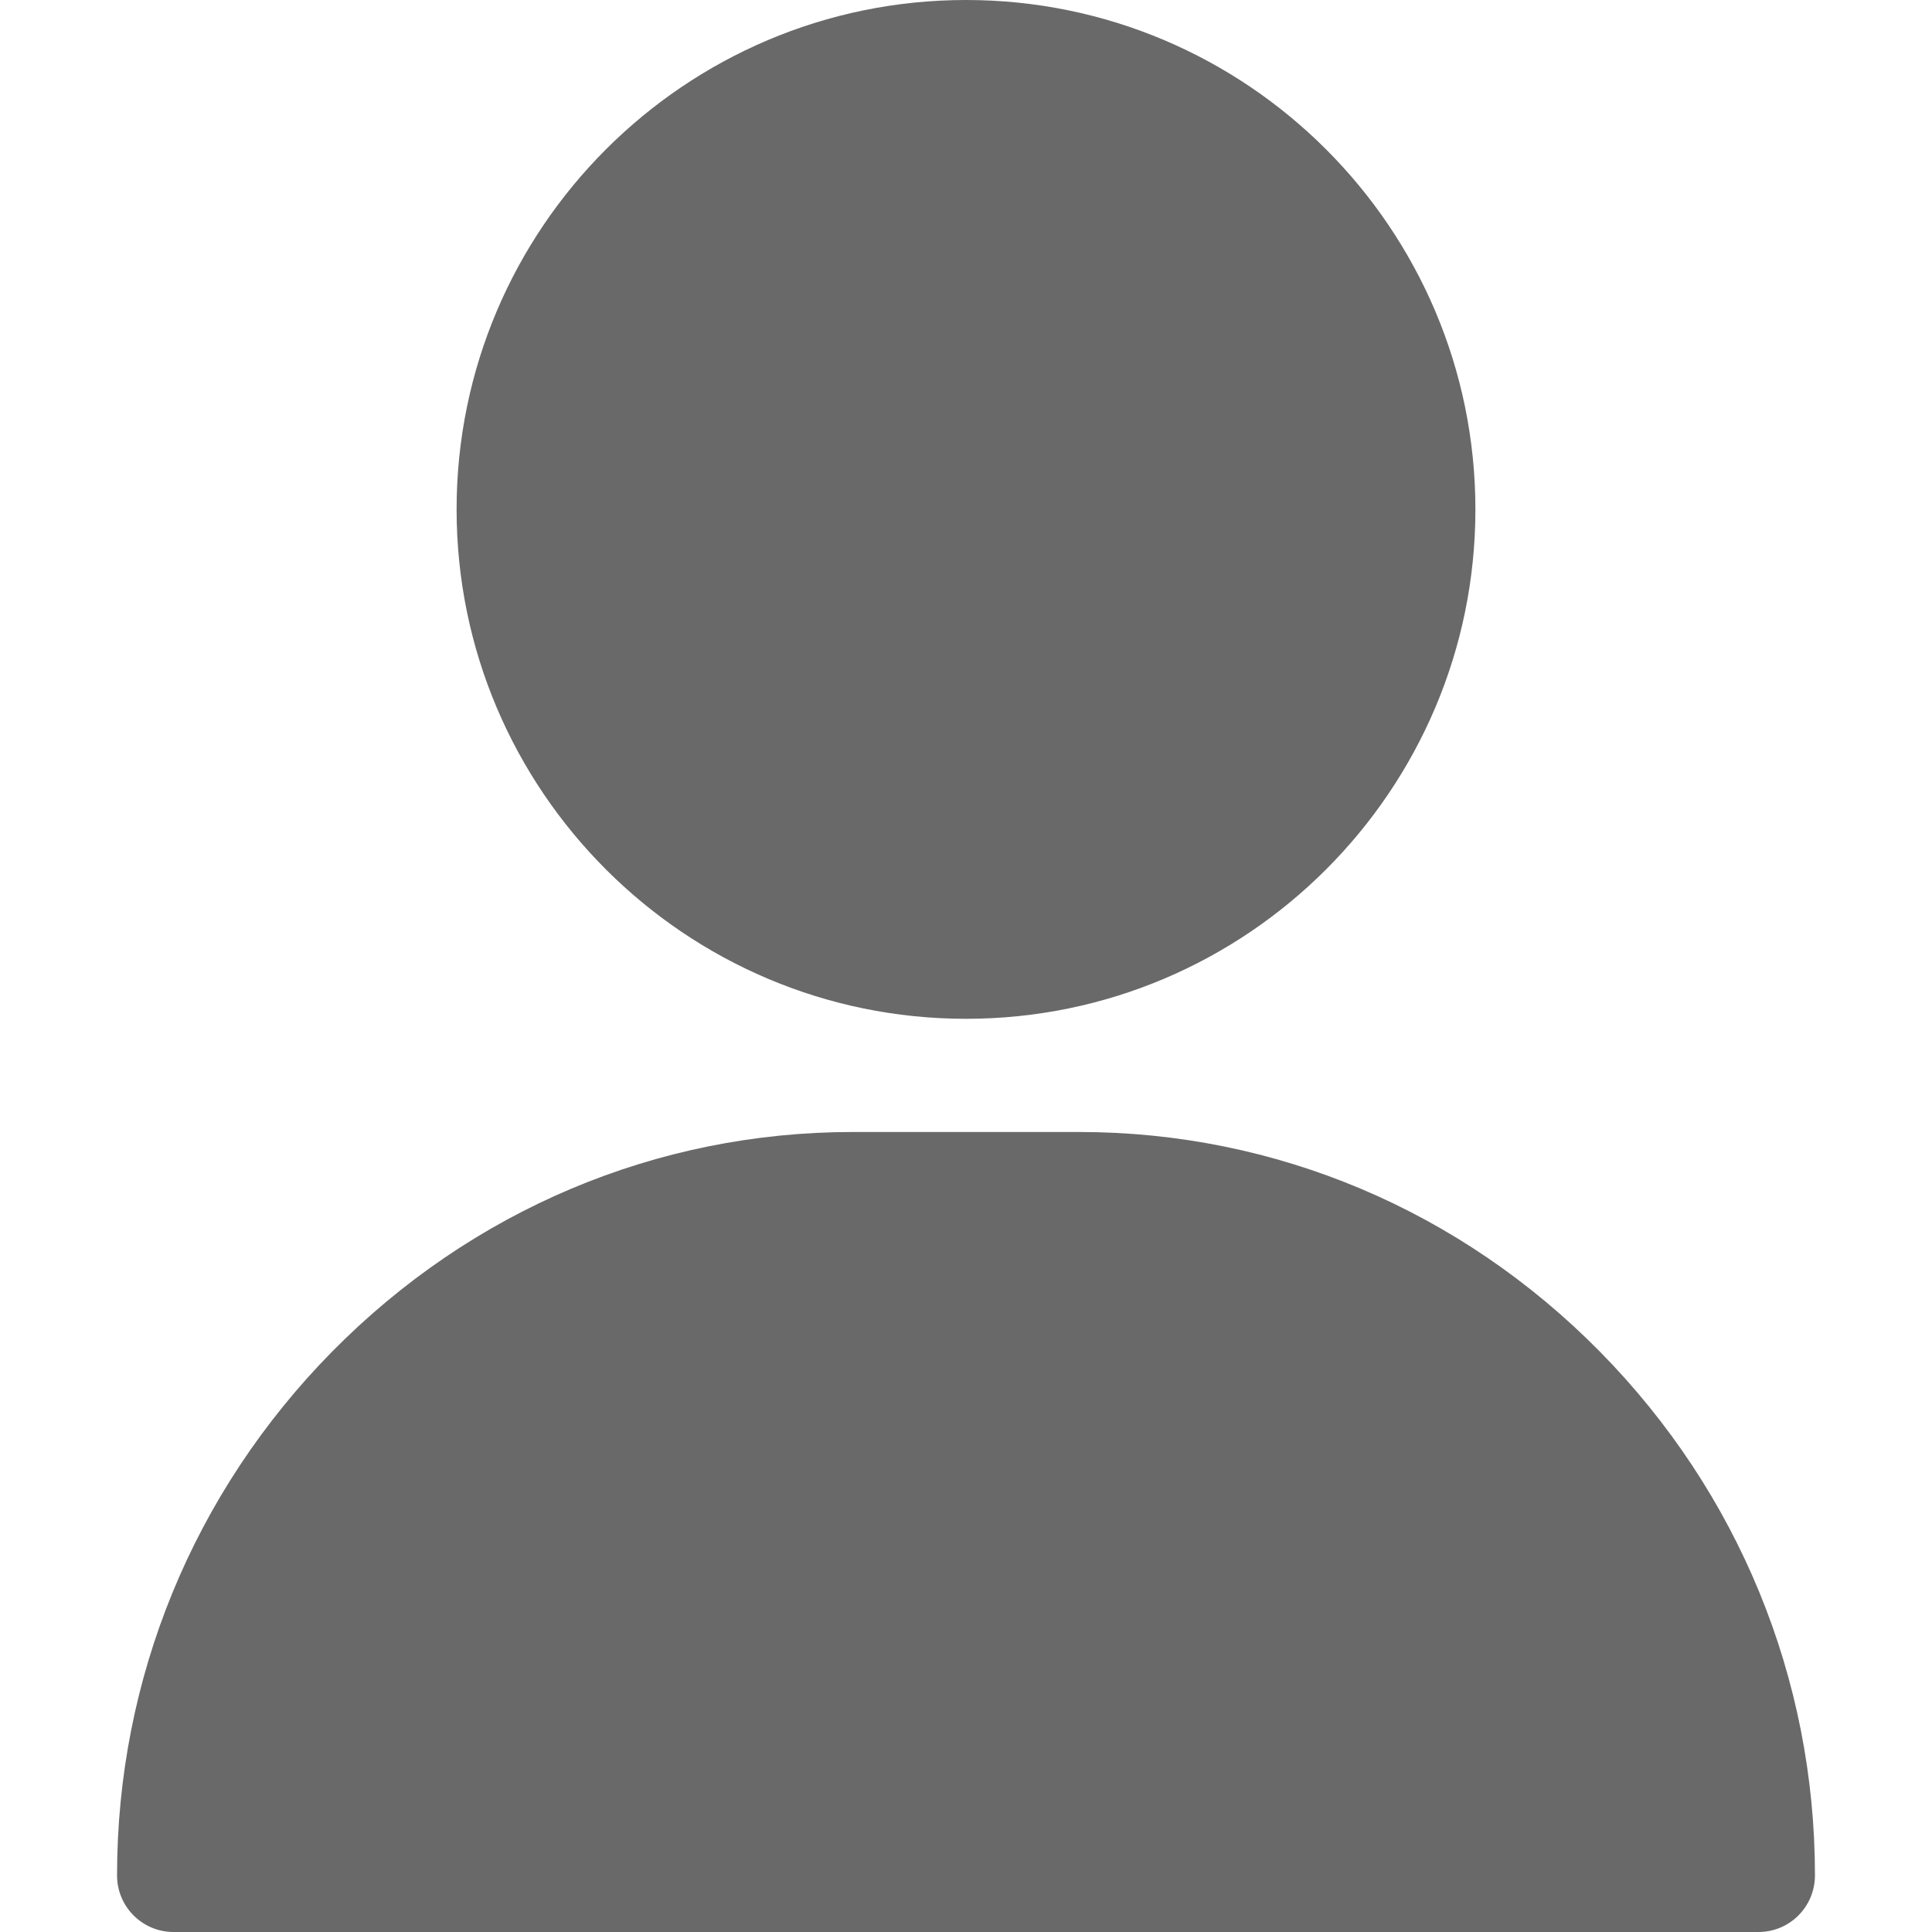 <svg width="12" height="12" viewBox="0 0 12 12" fill="none" xmlns="http://www.w3.org/2000/svg">
<g id="publisher icon">
<g id="Group">
<g id="Group_2">
<path id="Vector" d="M6 0C4.255 0 2.836 1.419 2.836 3.164C2.836 4.909 4.255 6.328 6 6.328C7.745 6.328 9.164 4.909 9.164 3.164C9.164 1.419 7.745 0 6 0Z" fill="#696969"/>
</g>
</g>
<g id="Group_3">
<g id="Group_4">
<path id="Vector_2" d="M9.937 8.395C9.07 7.516 7.922 7.031 6.703 7.031H5.297C4.078 7.031 2.93 7.516 2.063 8.395C1.201 9.27 0.727 10.426 0.727 11.648C0.727 11.843 0.884 12 1.078 12H10.922C11.116 12 11.273 11.843 11.273 11.648C11.273 10.426 10.799 9.27 9.937 8.395Z" fill="#696969"/>
</g>
</g>
</g>
</svg>

